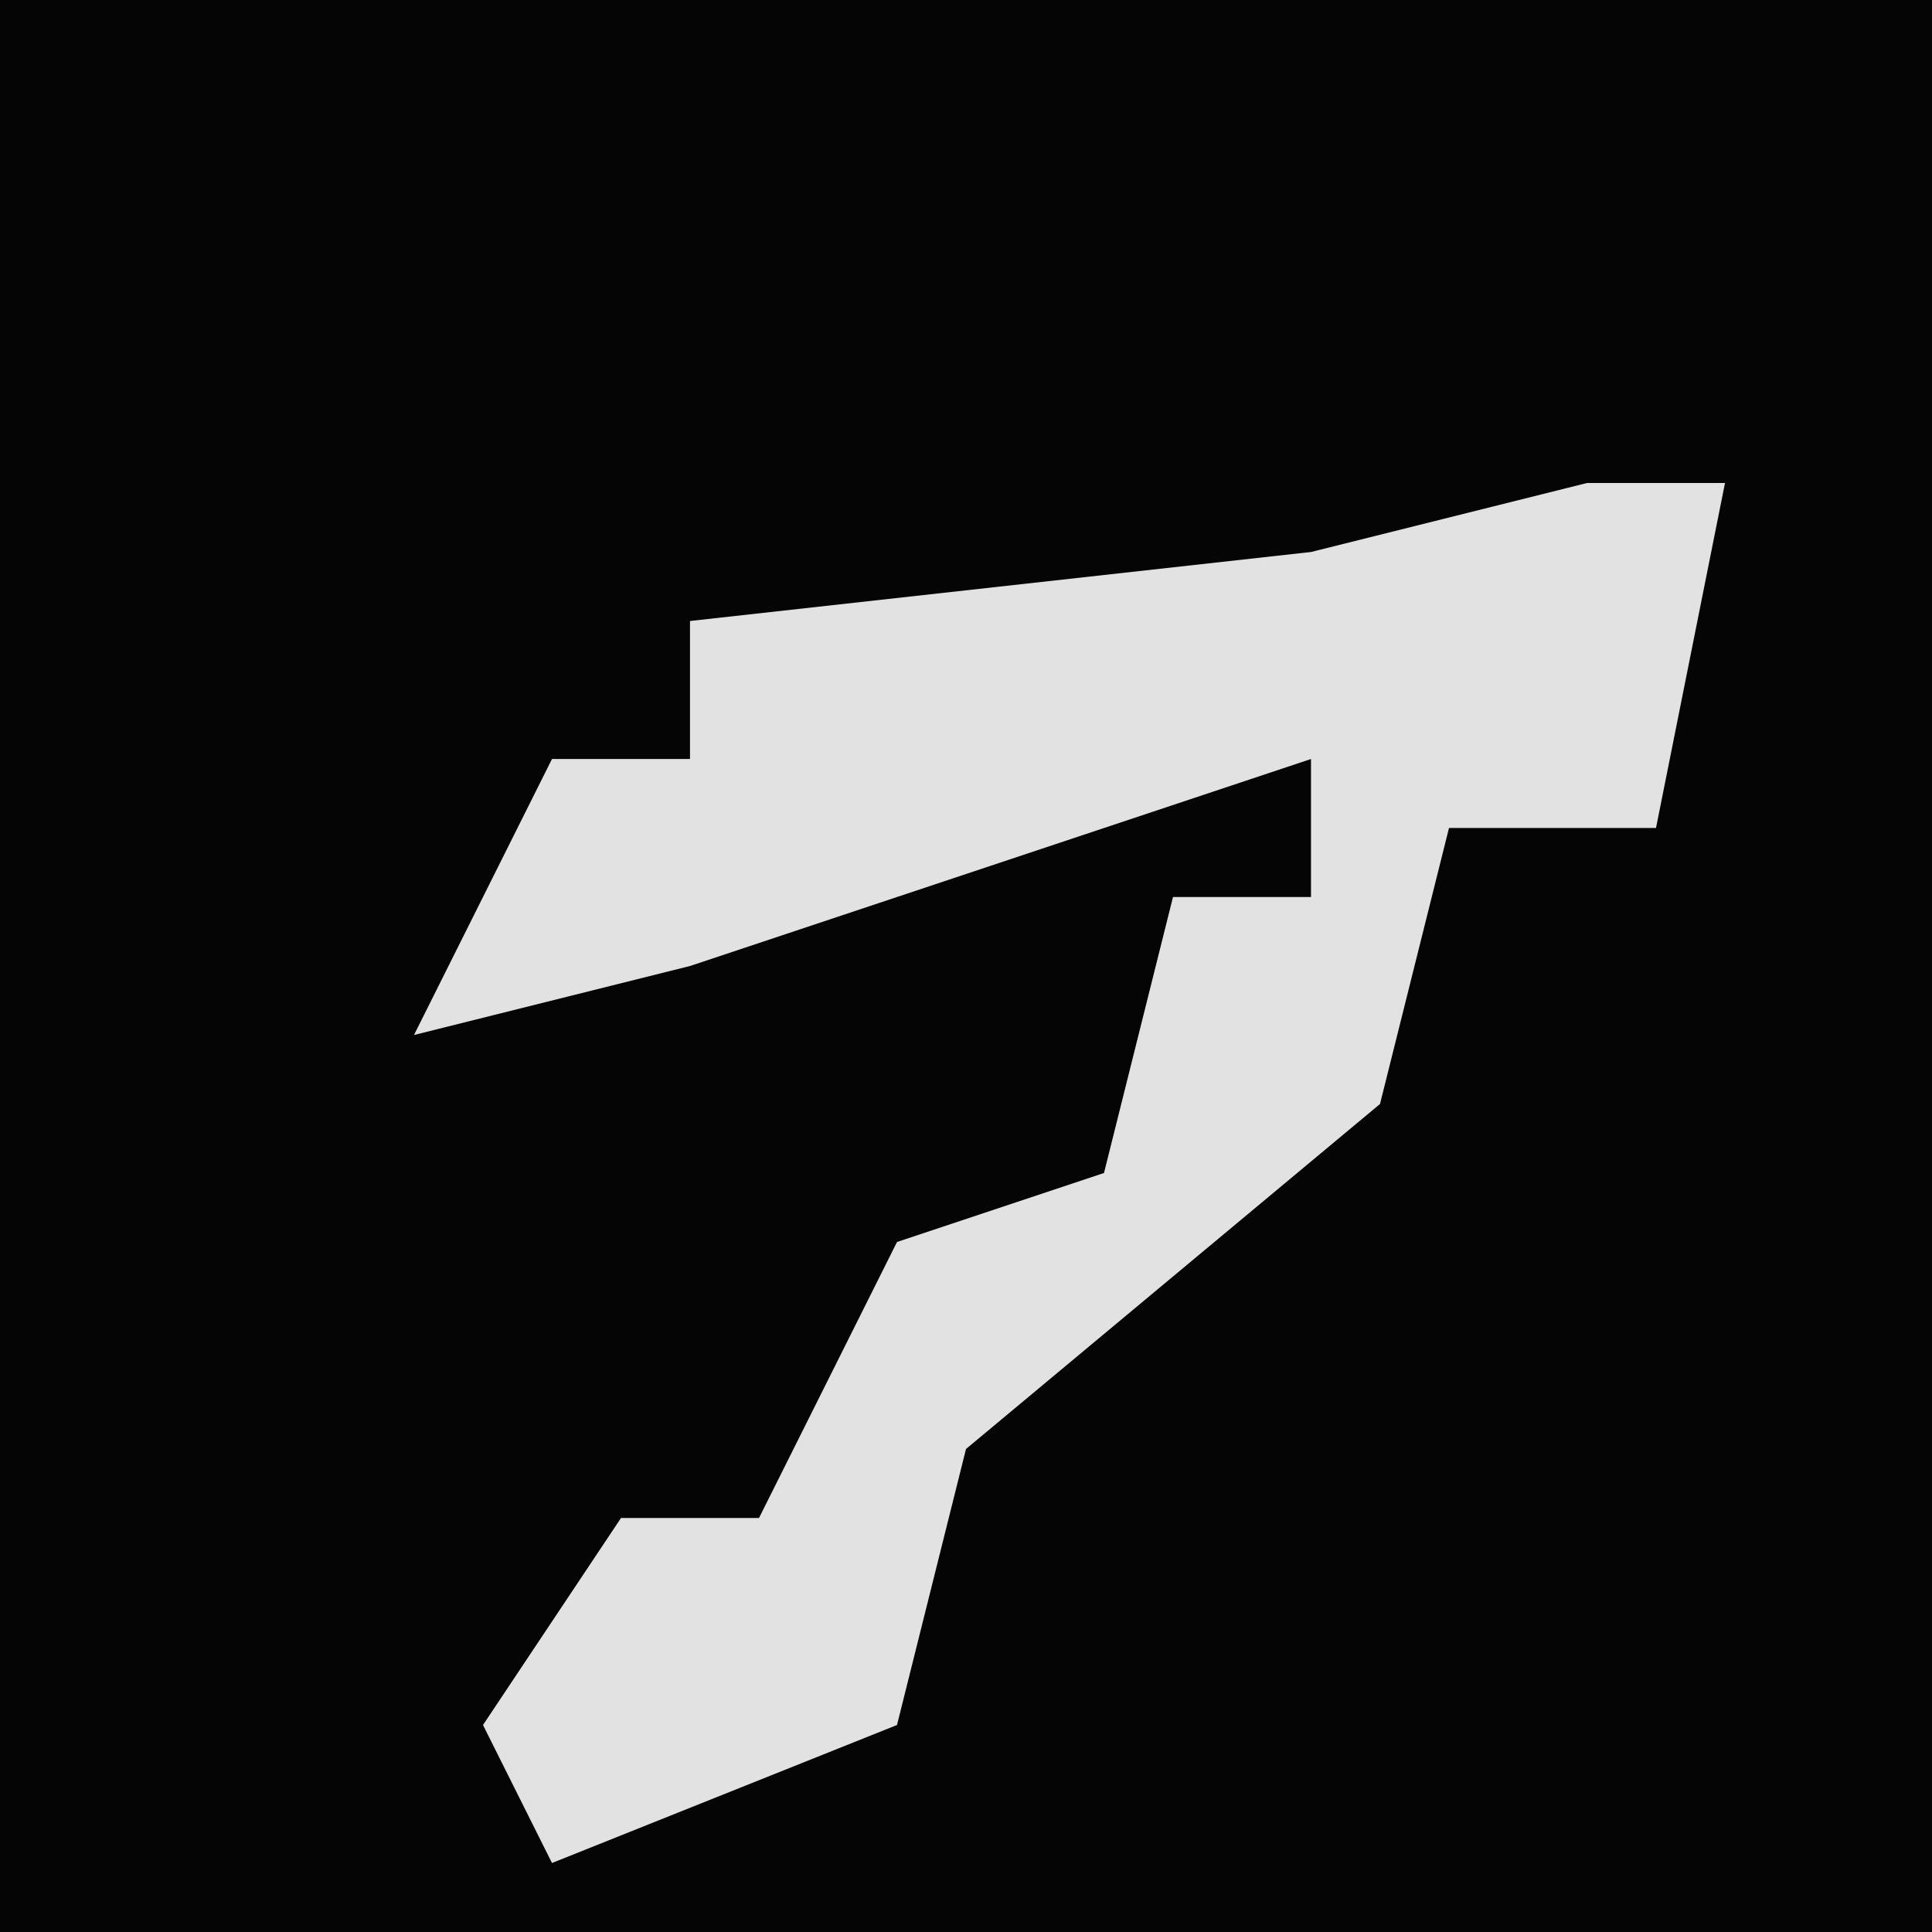 <?xml version="1.0" encoding="UTF-8"?>
<svg version="1.1" xmlns="http://www.w3.org/2000/svg" width="28" height="28">
<path d="M0,0 L28,0 L28,28 L0,28 Z " fill="#050505" transform="translate(0,0)"/>
<path d="M0,0 L2,0 L1,5 L-2,5 L-3,9 L-9,14 L-10,18 L-15,20 L-16,18 L-14,15 L-12,15 L-10,11 L-7,10 L-6,6 L-4,6 L-4,4 L-13,7 L-17,8 L-15,4 L-13,4 L-13,2 L-4,1 Z " fill="#E2E2E2" transform="translate(23,7)"/>
</svg>
